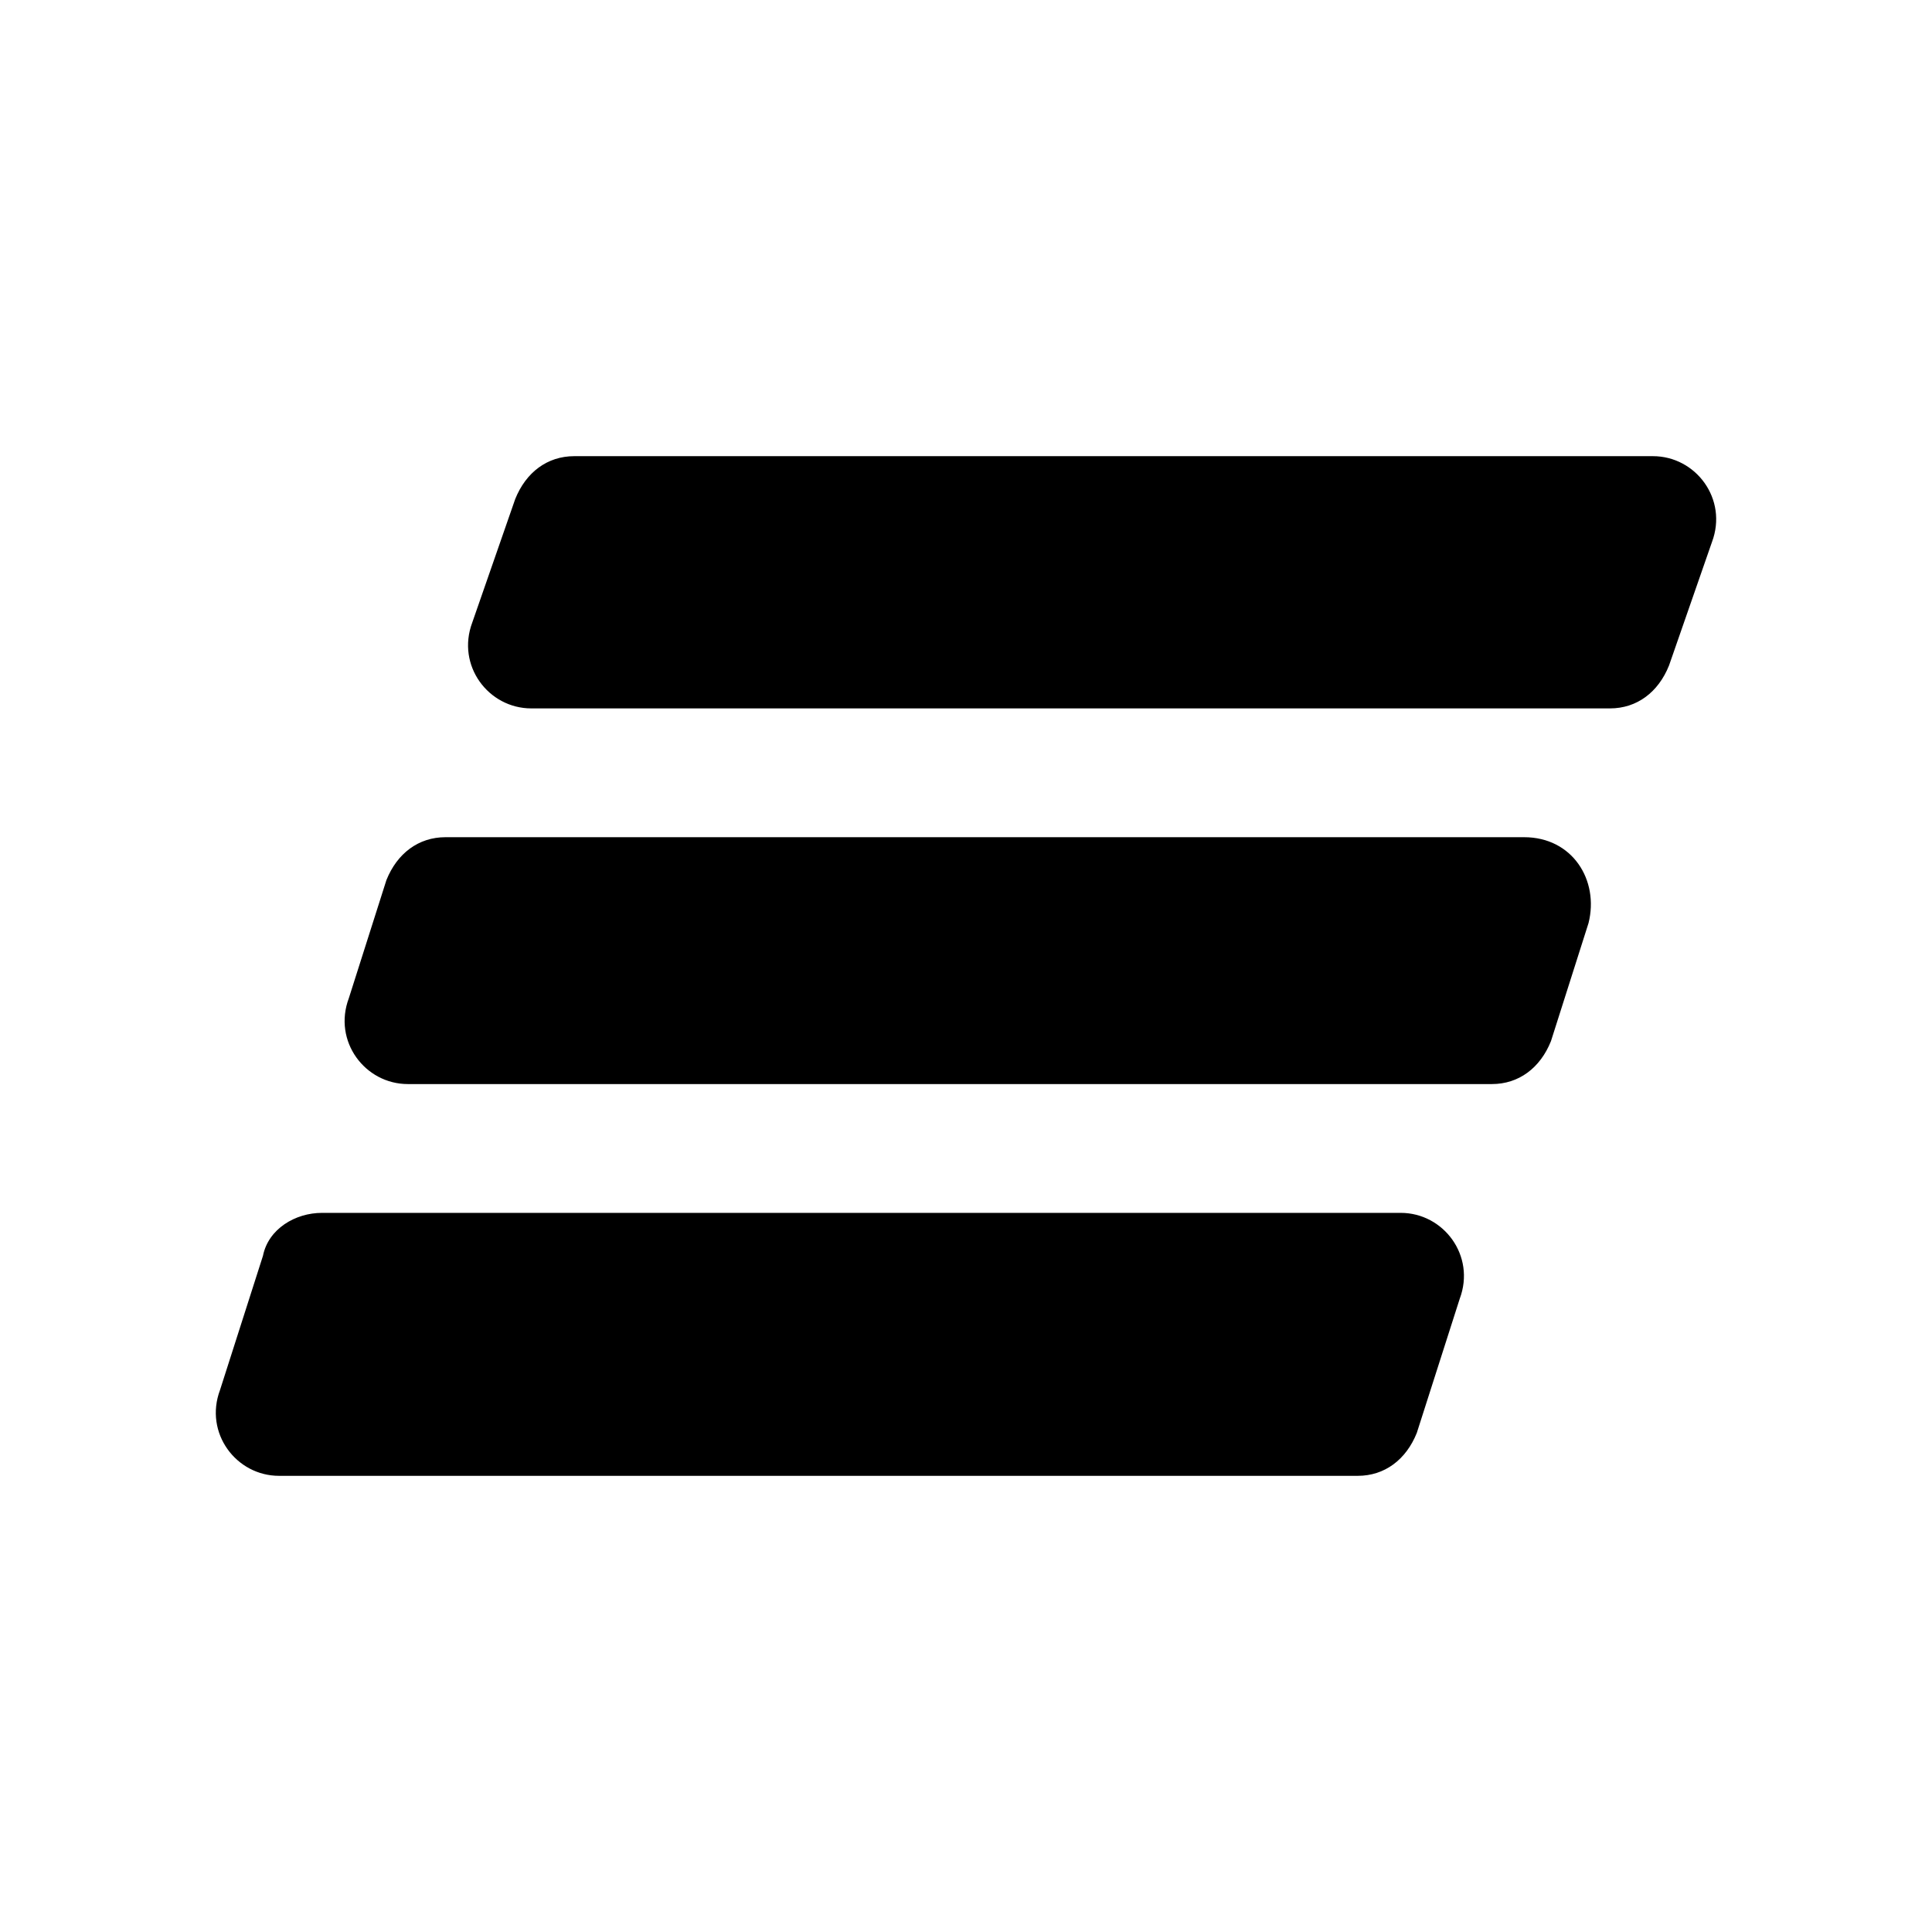 <?xml version="1.0" encoding="utf-8" standalone="no"?><svg xmlns:android="http://schemas.android.com/apk/res/android" height="36.0" width="36.0" xmlns="http://www.w3.org/2000/svg">
    <path d="M6,22.6h20.1c0.8,0,1.4,0.8,1.1,1.6l-0.8,2.5c-0.2,0.5-0.6,0.8-1.1,0.8H5.2c-0.8,0-1.4-0.8-1.1-1.6l0.8-2.5 C5,22.9,5.5,22.6,6,22.6z" fill="#000000" fill-opacity="1.0"/>
    <path d="M29.6,17.2l-0.7,2.2c-0.2,0.5-0.6,0.8-1.1,0.8H7.6c-0.8,0-1.4-0.8-1.1-1.6l0.7-2.2c0.2-0.5,0.6-0.8,1.1-0.8h20.1 C29.3,15.6,29.8,16.4,29.6,17.2z" fill="#000000" fill-opacity="1.0"/>
    <path d="M31.9,10.1l-0.8,2.3c-0.2,0.5-0.6,0.8-1.1,0.8H9.9c-0.8,0-1.4-0.8-1.1-1.6l0.8-2.3c0.2-0.5,0.6-0.8,1.1-0.8h20.1 C31.6,8.5,32.2,9.3,31.9,10.1z" fill="#000000" fill-opacity="1.0"/>
</svg>
